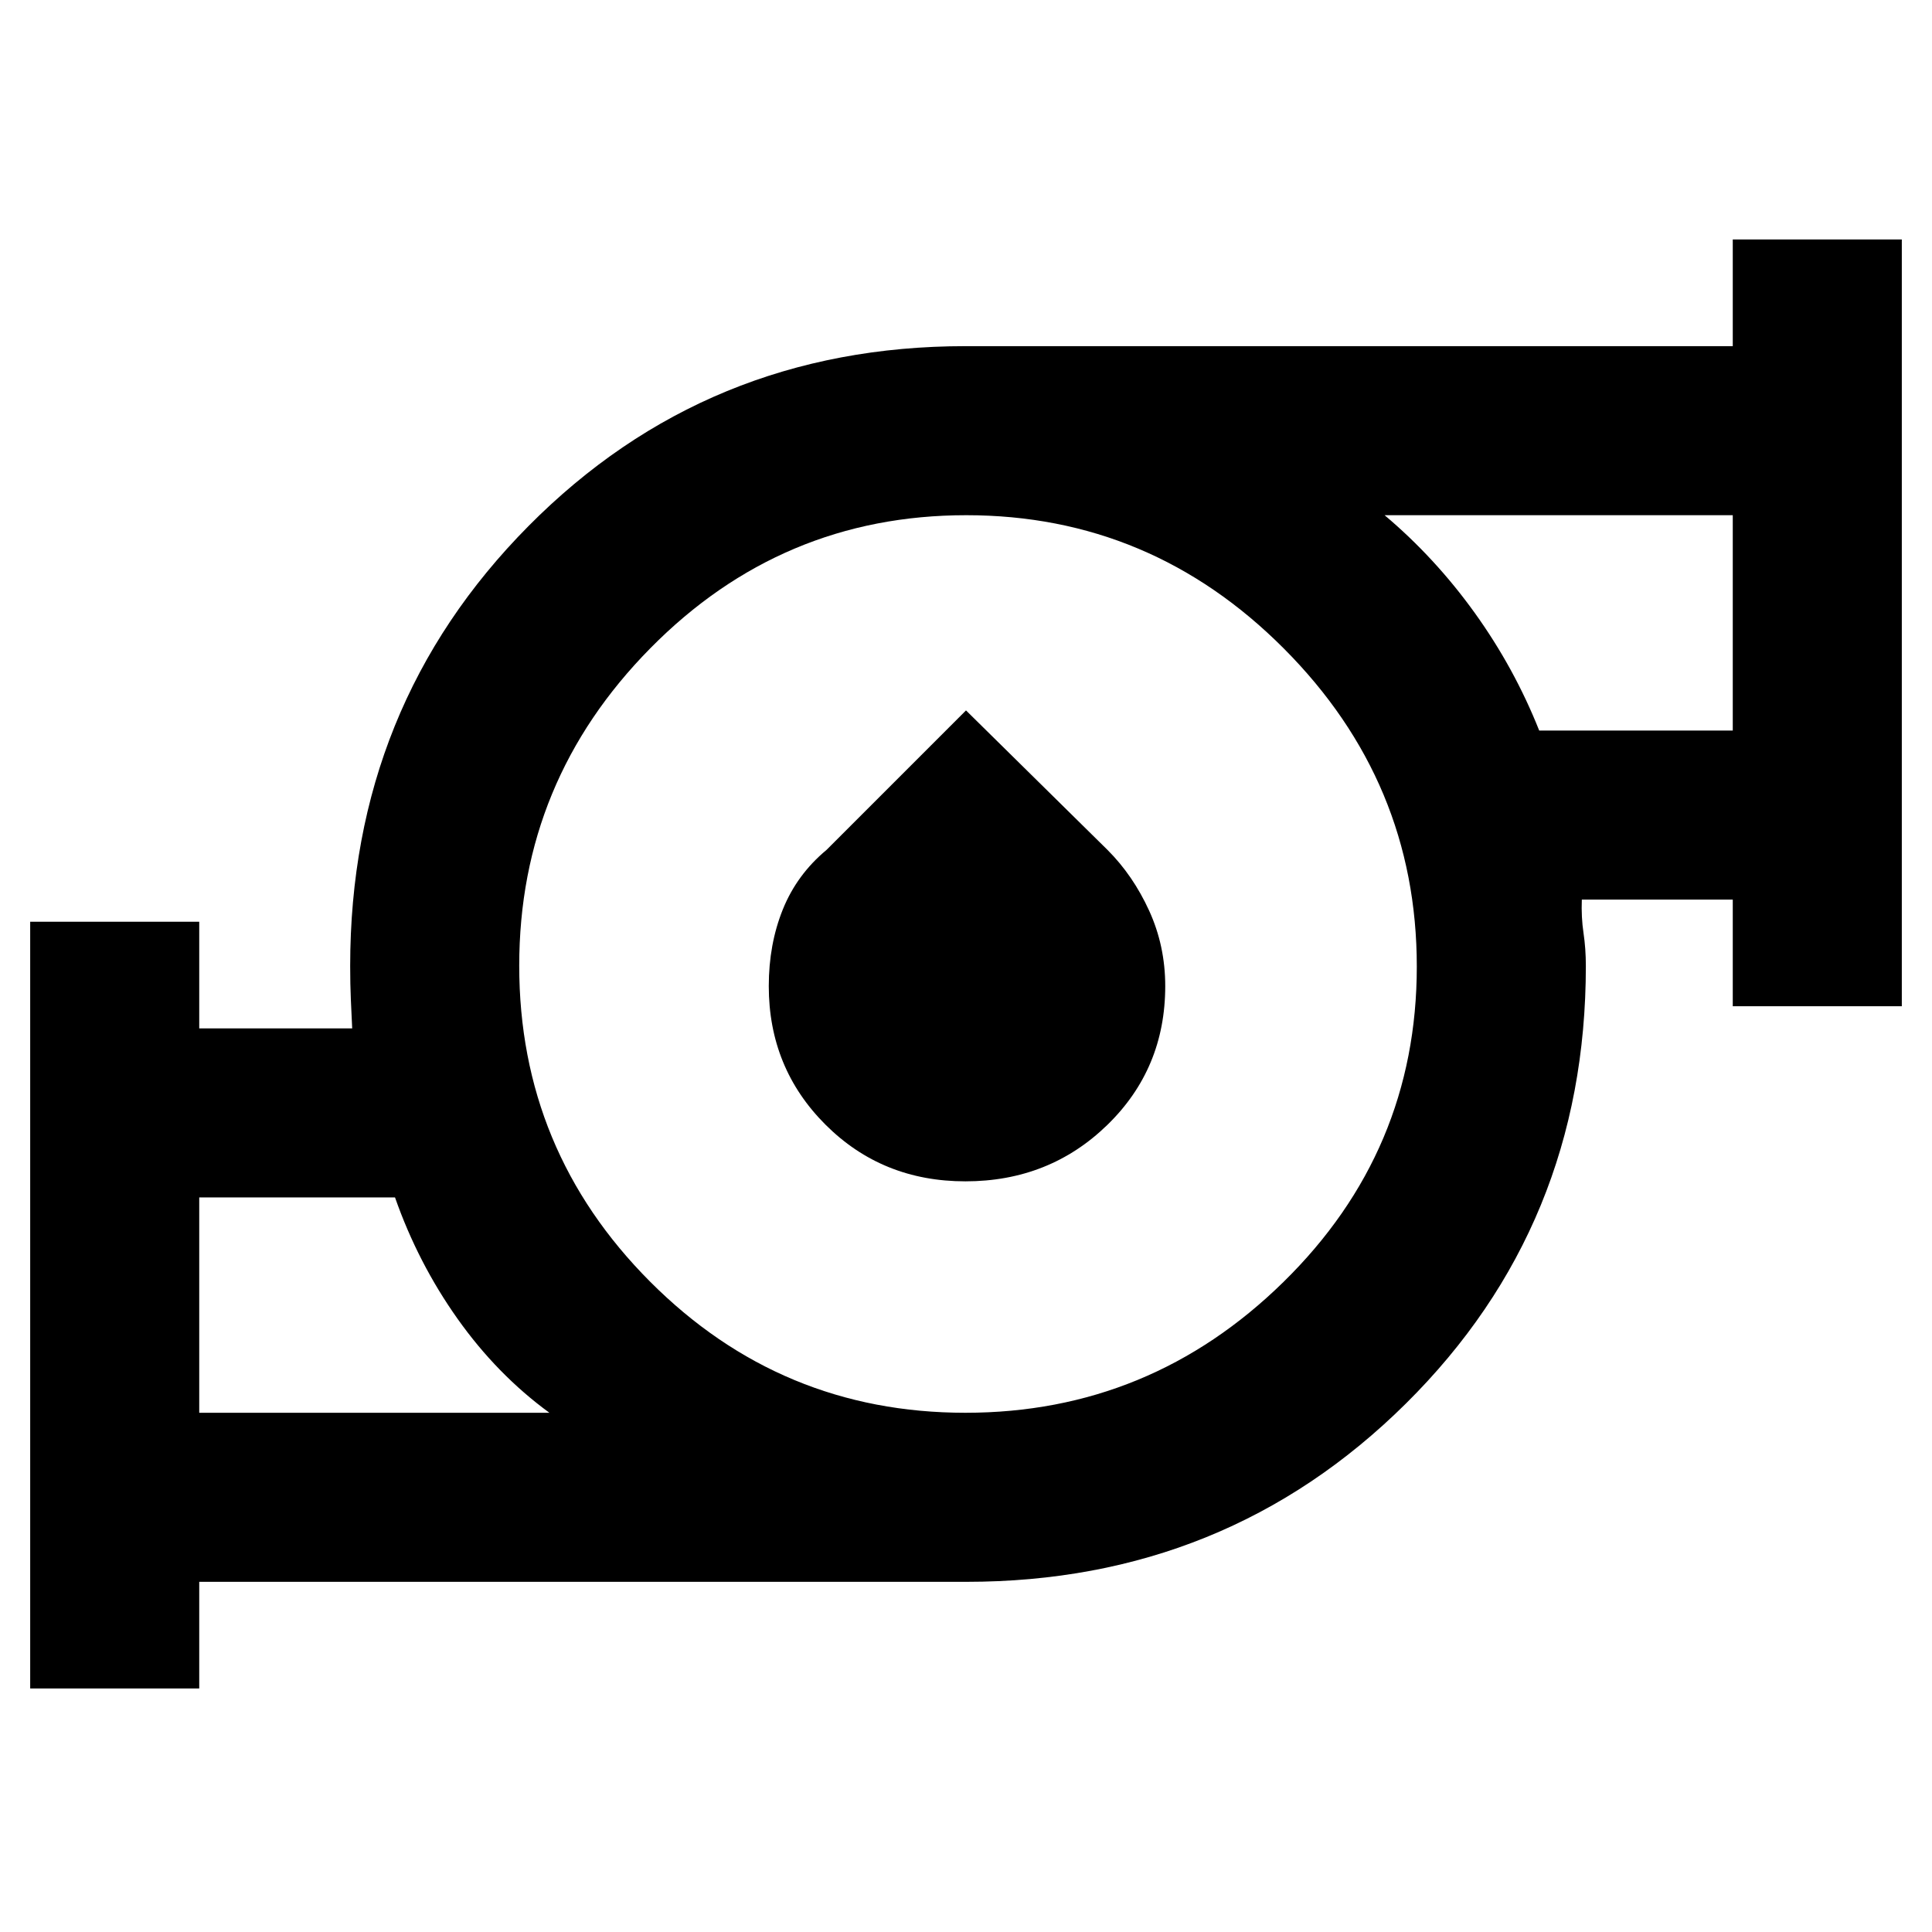 <svg xmlns="http://www.w3.org/2000/svg" height="48" viewBox="0 -960 960 960" width="48"><path d="M99-258h174q-26-19-45.636-46.69-19.637-27.691-31.085-60.31H99v107Zm380.721 0q91.75 0 158.014-64.985Q704-387.971 704-479.721q0-91.75-66.053-158.014Q571.895-704 480.145-704q-91.75 0-156.947 66.053Q258-571.895 258-480.145q0 91.75 64.985 156.947Q387.971-258 479.721-258Zm285.102-339H861v-107H688q25.123 21.188 44.789 48.541 19.667 27.353 32.034 58.459ZM15-121v-381h84v53h76q-.333-6.828-.667-14.38Q174-470.933 174-480q0-129.207 88.605-218.604Q351.211-788 479.792-788H861v-53h84v381h-84v-53h-75q-.333 8.759.833 16.563Q788-488.633 788-480q0 128.789-89.396 217.395Q609.207-174 480.208-174H99v53H15Zm464.676-252q-41.296 0-69.486-28.151Q382-429.302 382-469.992q0-20.8 6.983-38.118 6.983-17.319 21.688-29.557L480-607l70.329 69.333Q563-525 571-507.5t8 37.5q0 41-28.804 69t-70.52 28ZM99-258v-107 107Zm762-339v-107 107ZM480-480Z"/></svg>